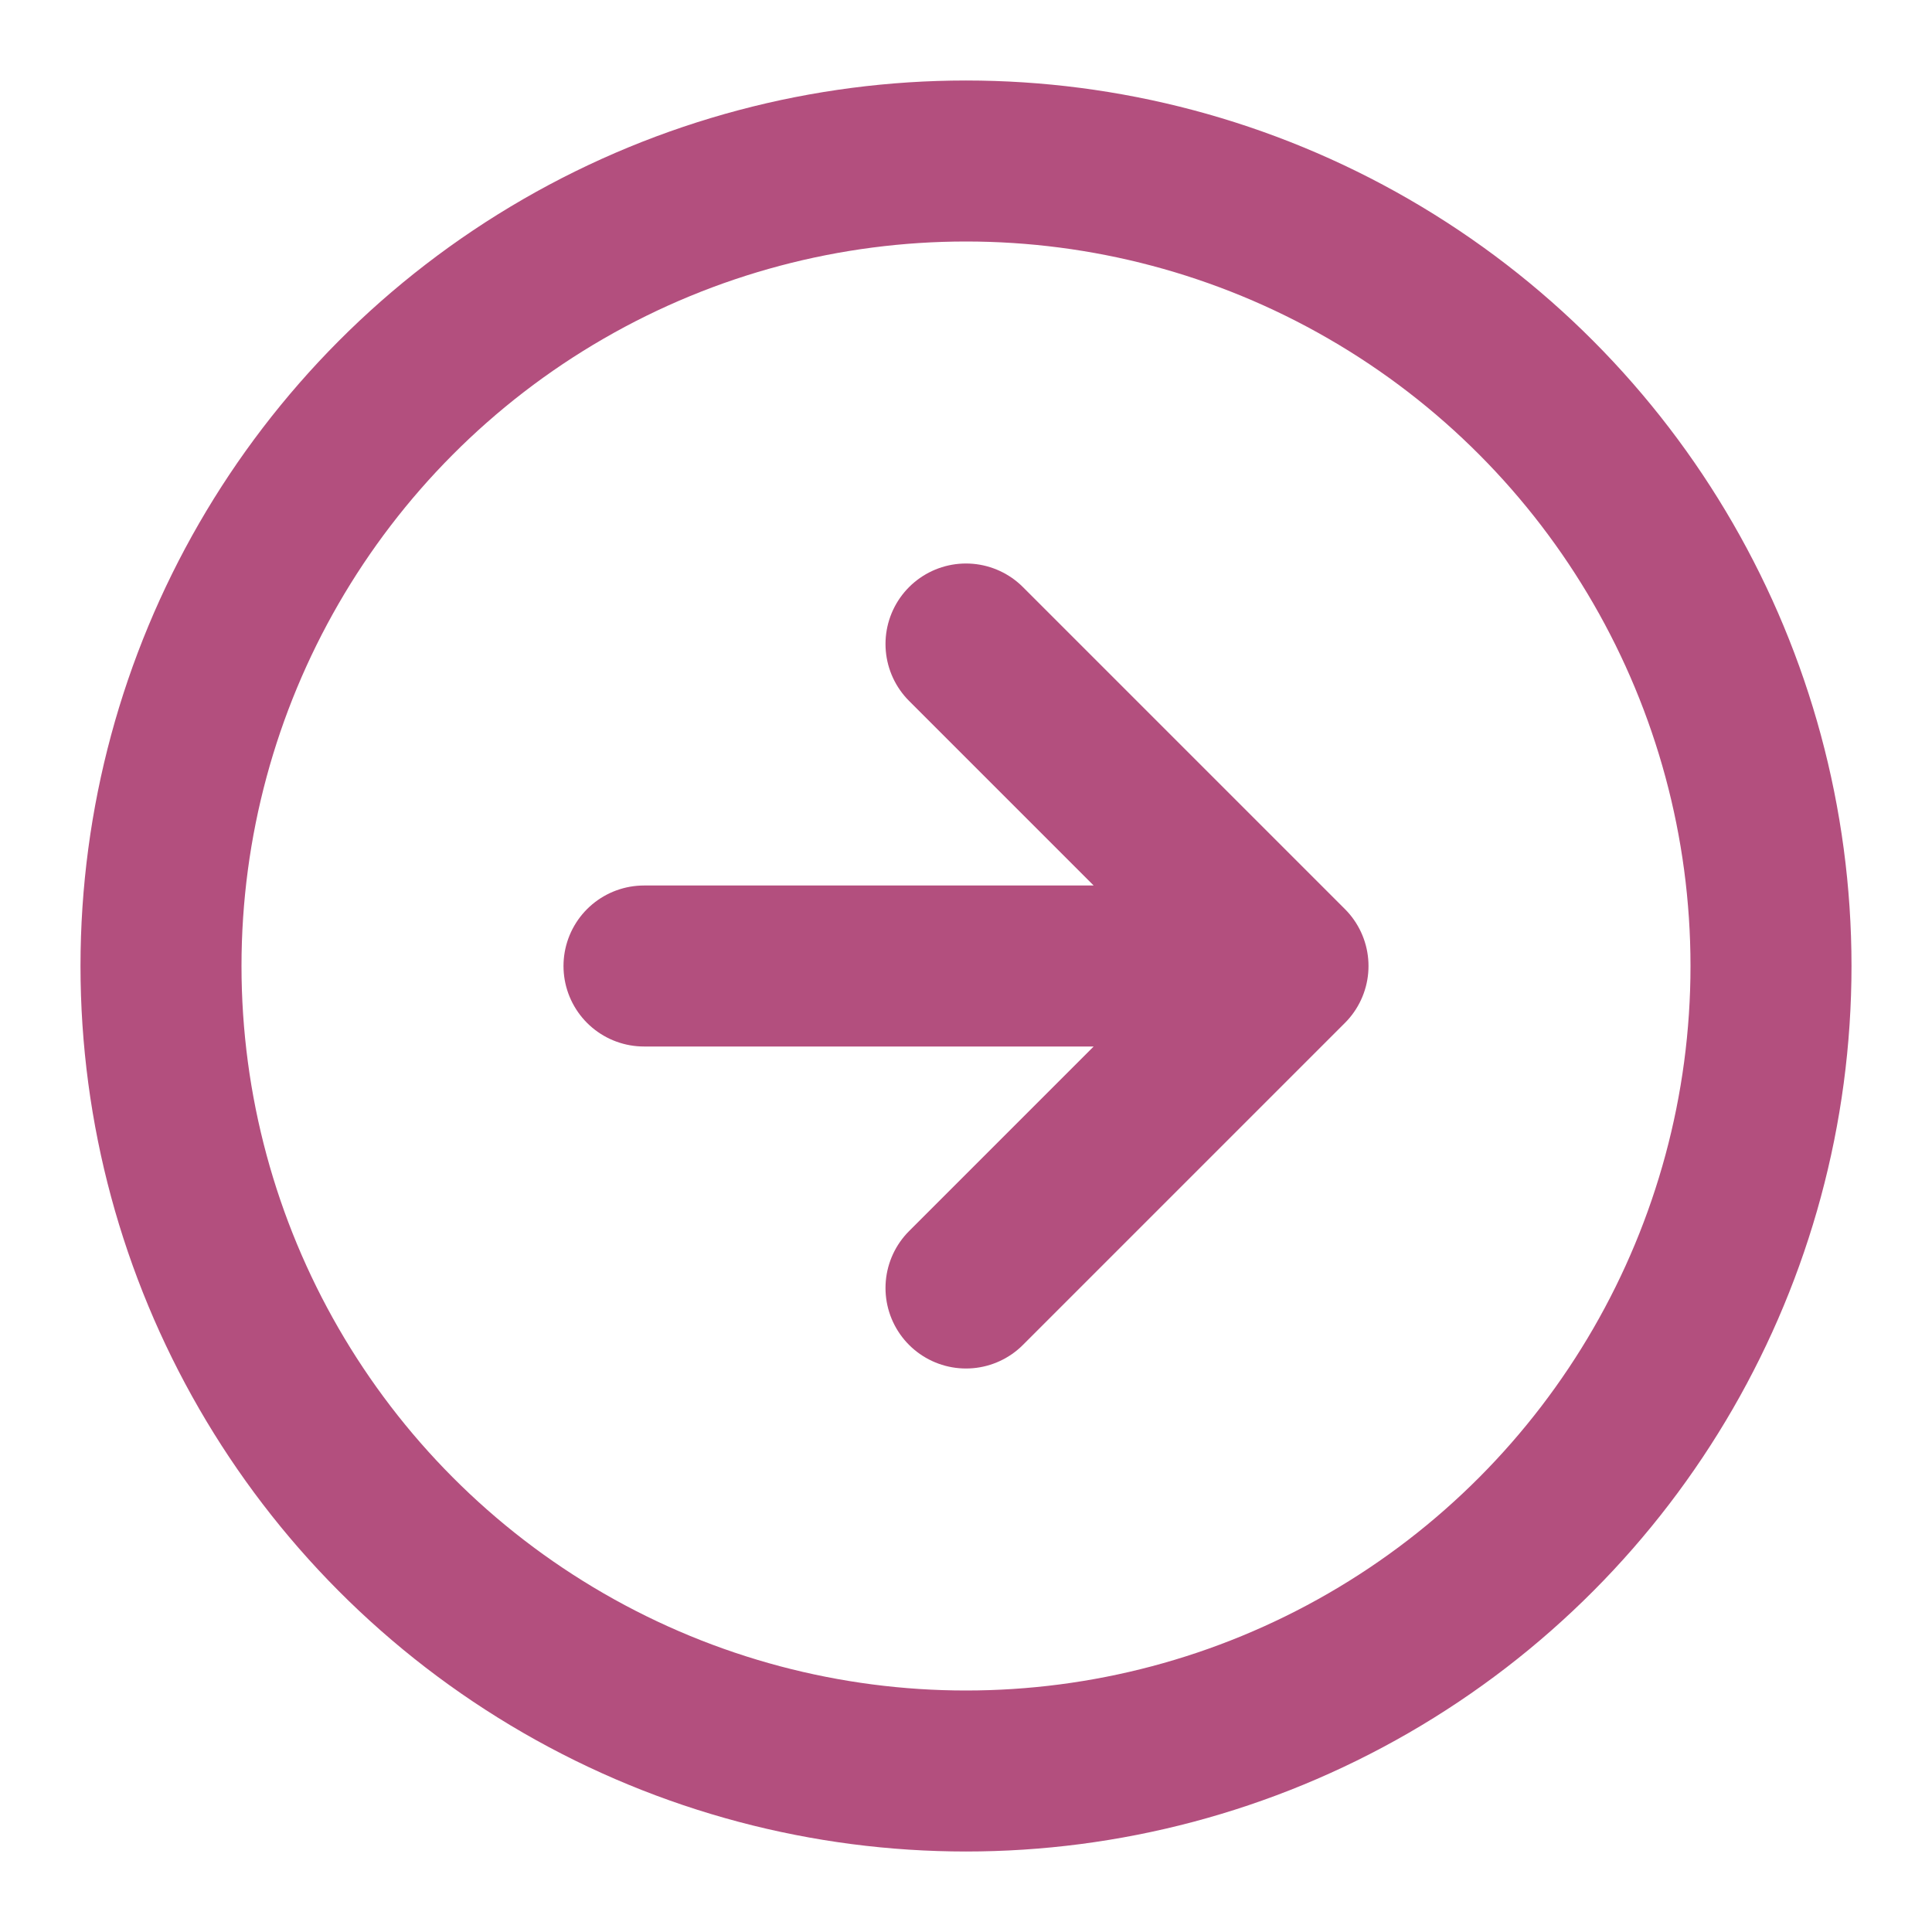 <svg xmlns="http://www.w3.org/2000/svg" viewBox="0 0 24 24" fill="none" stroke="#b34f7e" stroke-width="2" stroke-linecap="round" stroke-linejoin="round"><circle cx="12" cy="12" r="10"/><path d="M12 8l4 4-4 4M8 12h7"/></svg>